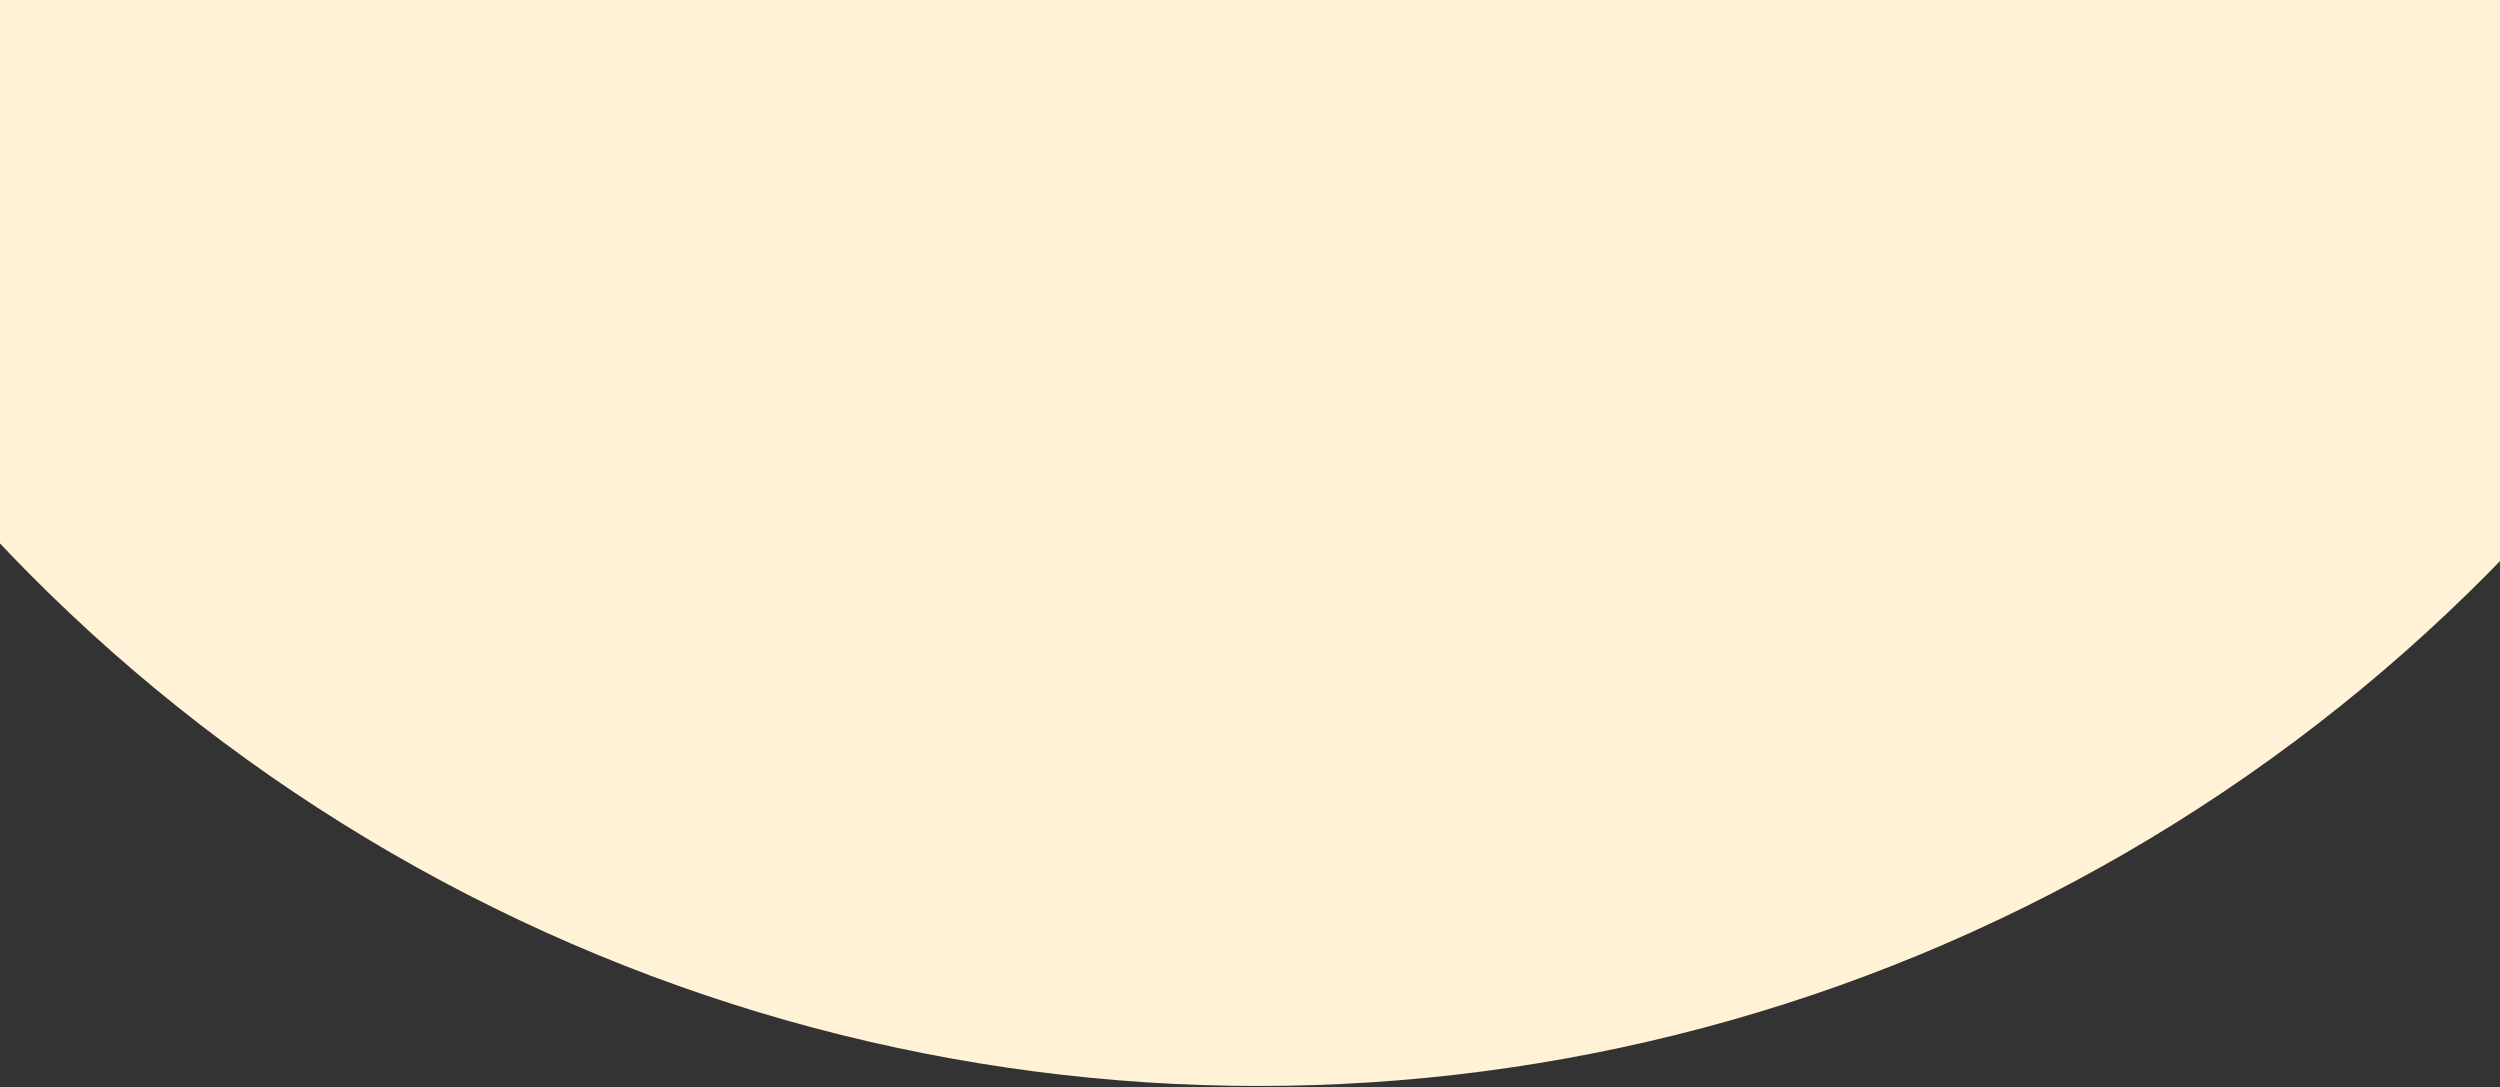 <svg width="1920" height="835" viewBox="0 0 1920 835" fill="none" xmlns="http://www.w3.org/2000/svg">
<rect x="0" y="0" width="1920" height="835" fill="#333333" stroke="none"/>
<ellipse cx="966.5" cy="-500.719" rx="1331.5" ry="1334.75" fill="#FFF2D6"/>
</svg>
